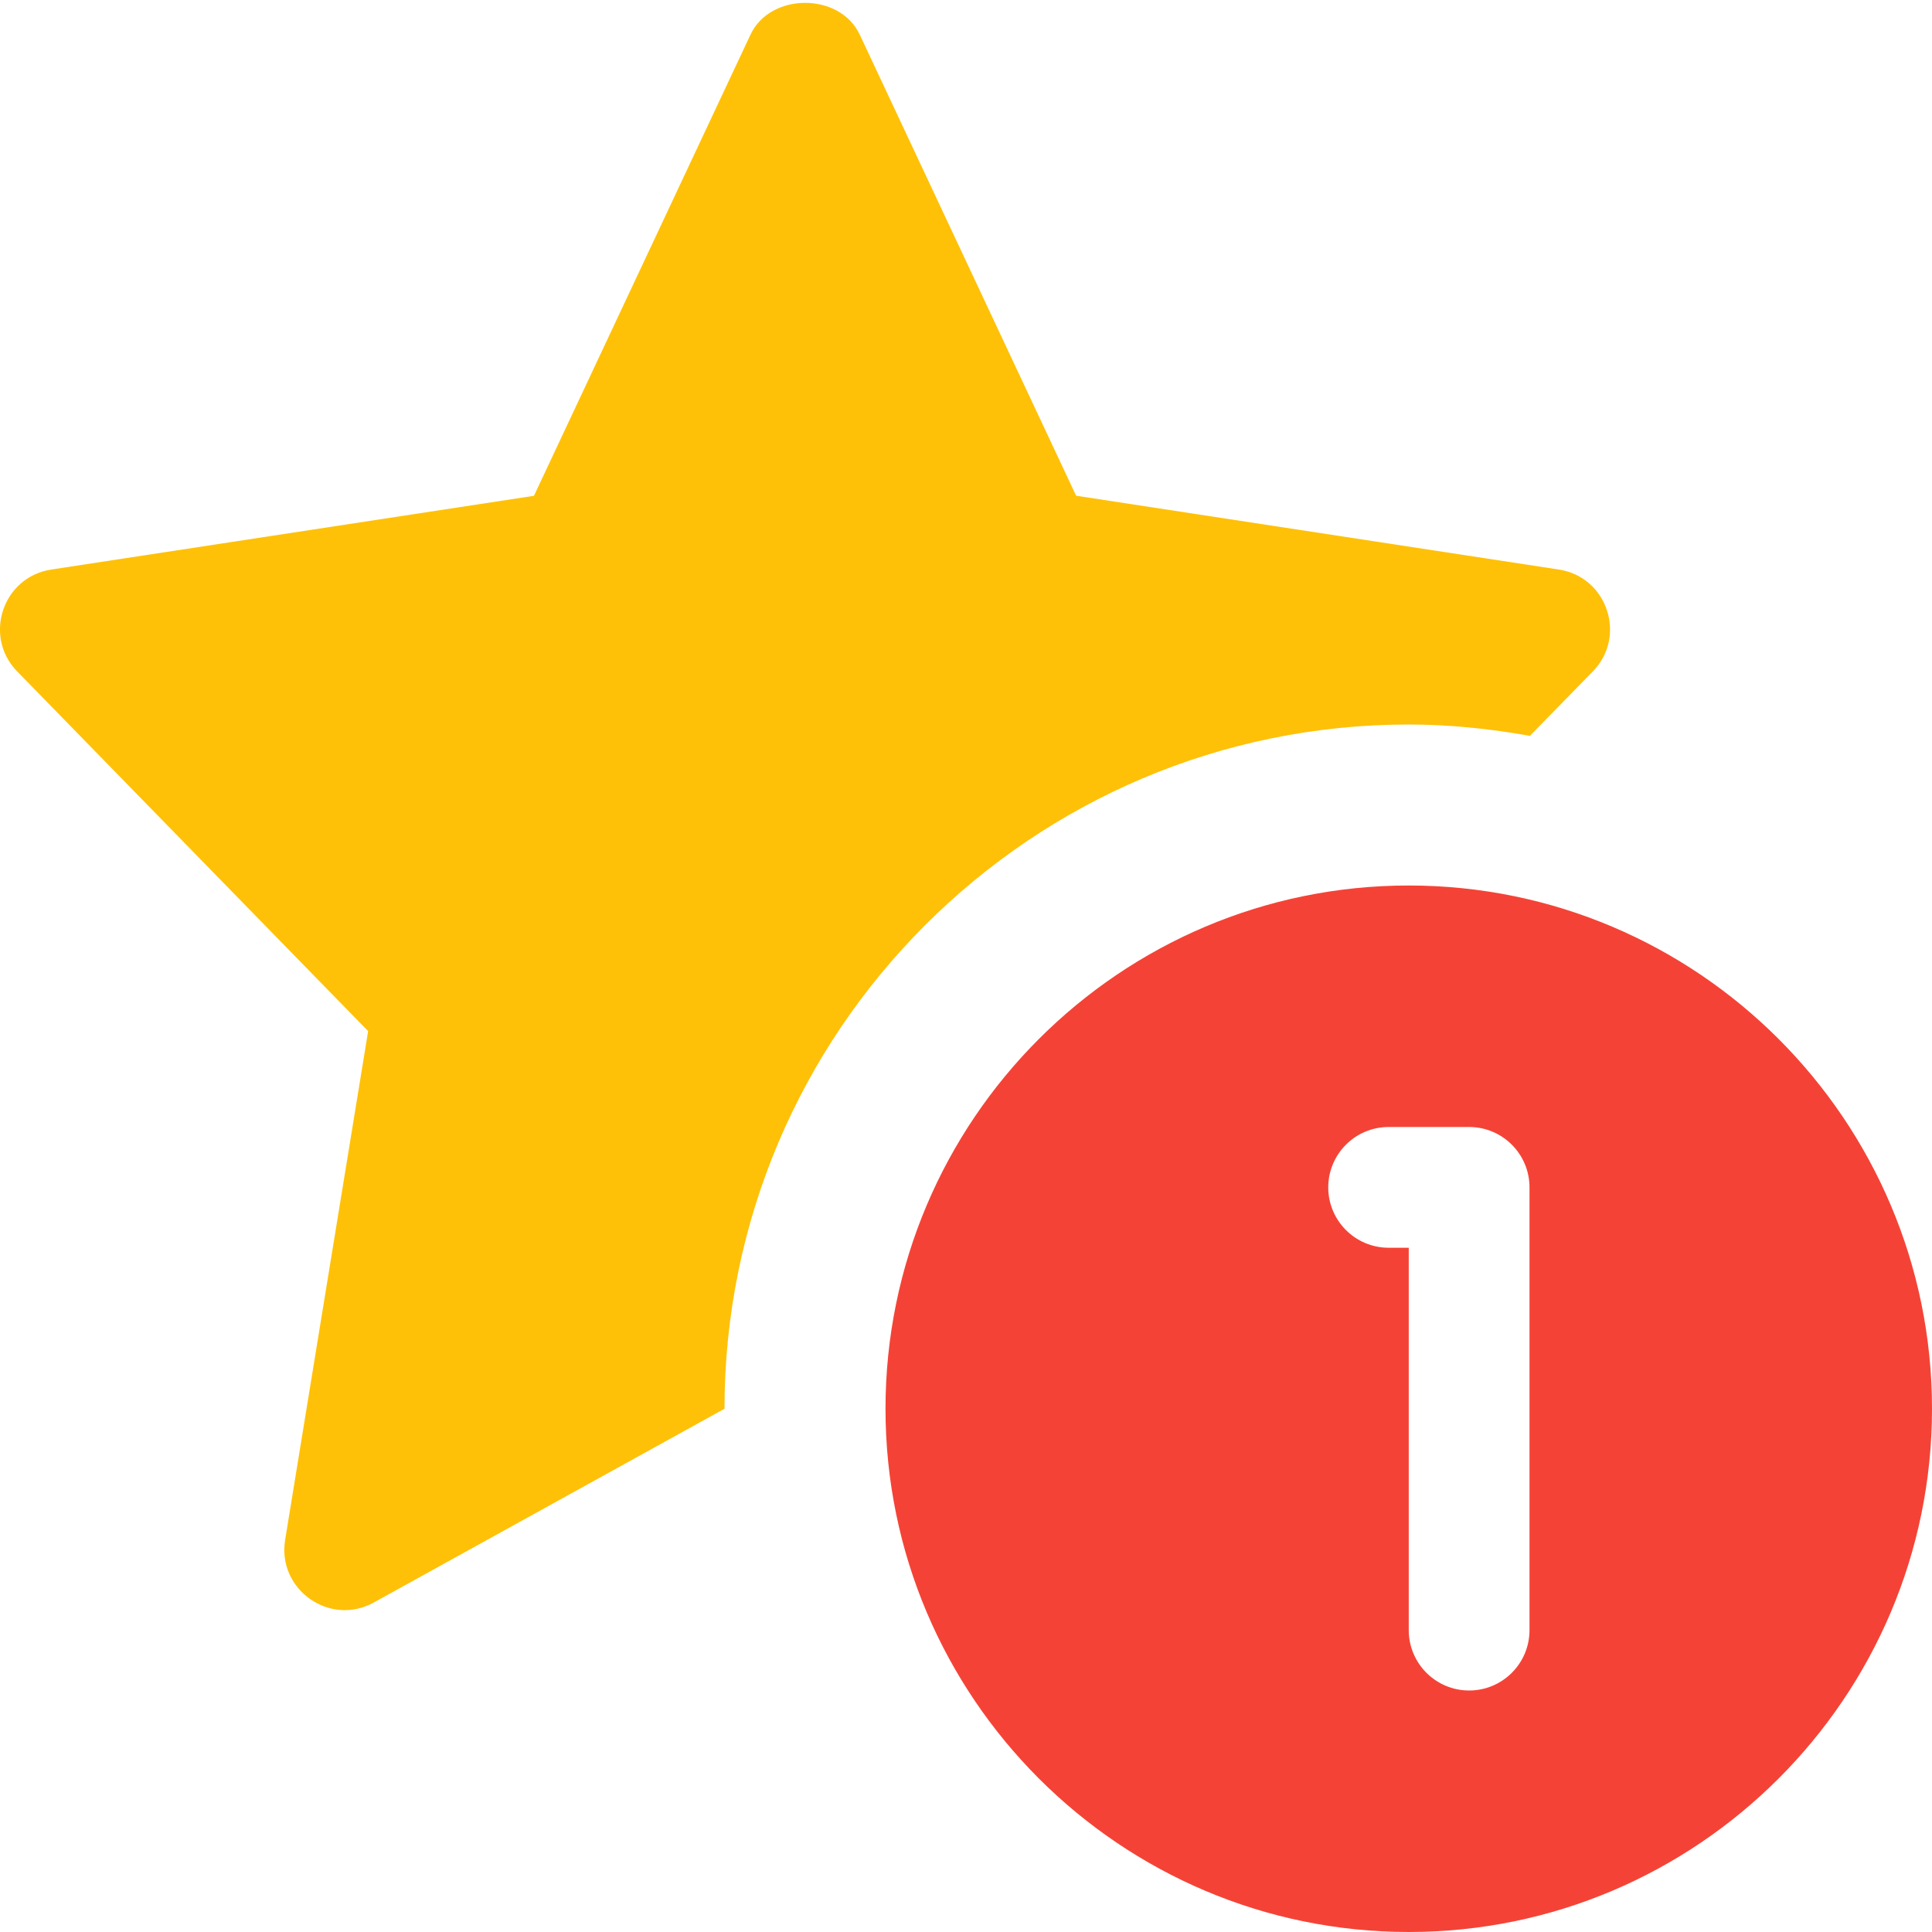 <svg id="color" enable-background="new 0 0 24 24" height="512" viewBox="0 0 24 24" width="512" xmlns="http://www.w3.org/2000/svg"><path d="m17.5 9c.514 0 1.016.054 1.505.141l.782-.801c.425-.435.181-1.173-.423-1.265l-5.996-.917-2.688-5.728c-.247-.526-1.11-.526-1.357 0l-2.69 5.729-5.996.916c-.606.093-.848.831-.424 1.265l4.36 4.469-1.031 6.32c-.101.615.555 1.082 1.103.777l4.355-2.406c0-4.687 3.813-8.5 8.5-8.5z" fill="#ffc107"/><path d="m17.5 11c-3.584 0-6.5 2.916-6.5 6.5s2.916 6.5 6.5 6.5 6.5-2.916 6.5-6.5-2.916-6.5-6.5-6.5zm1.5 9.25c0 .414-.336.75-.75.75s-.75-.336-.75-.75v-4.75h-.25c-.414 0-.75-.336-.75-.75s.336-.75.75-.75h1c.414 0 .75.336.75.75z" fill="#f44336"/></svg>